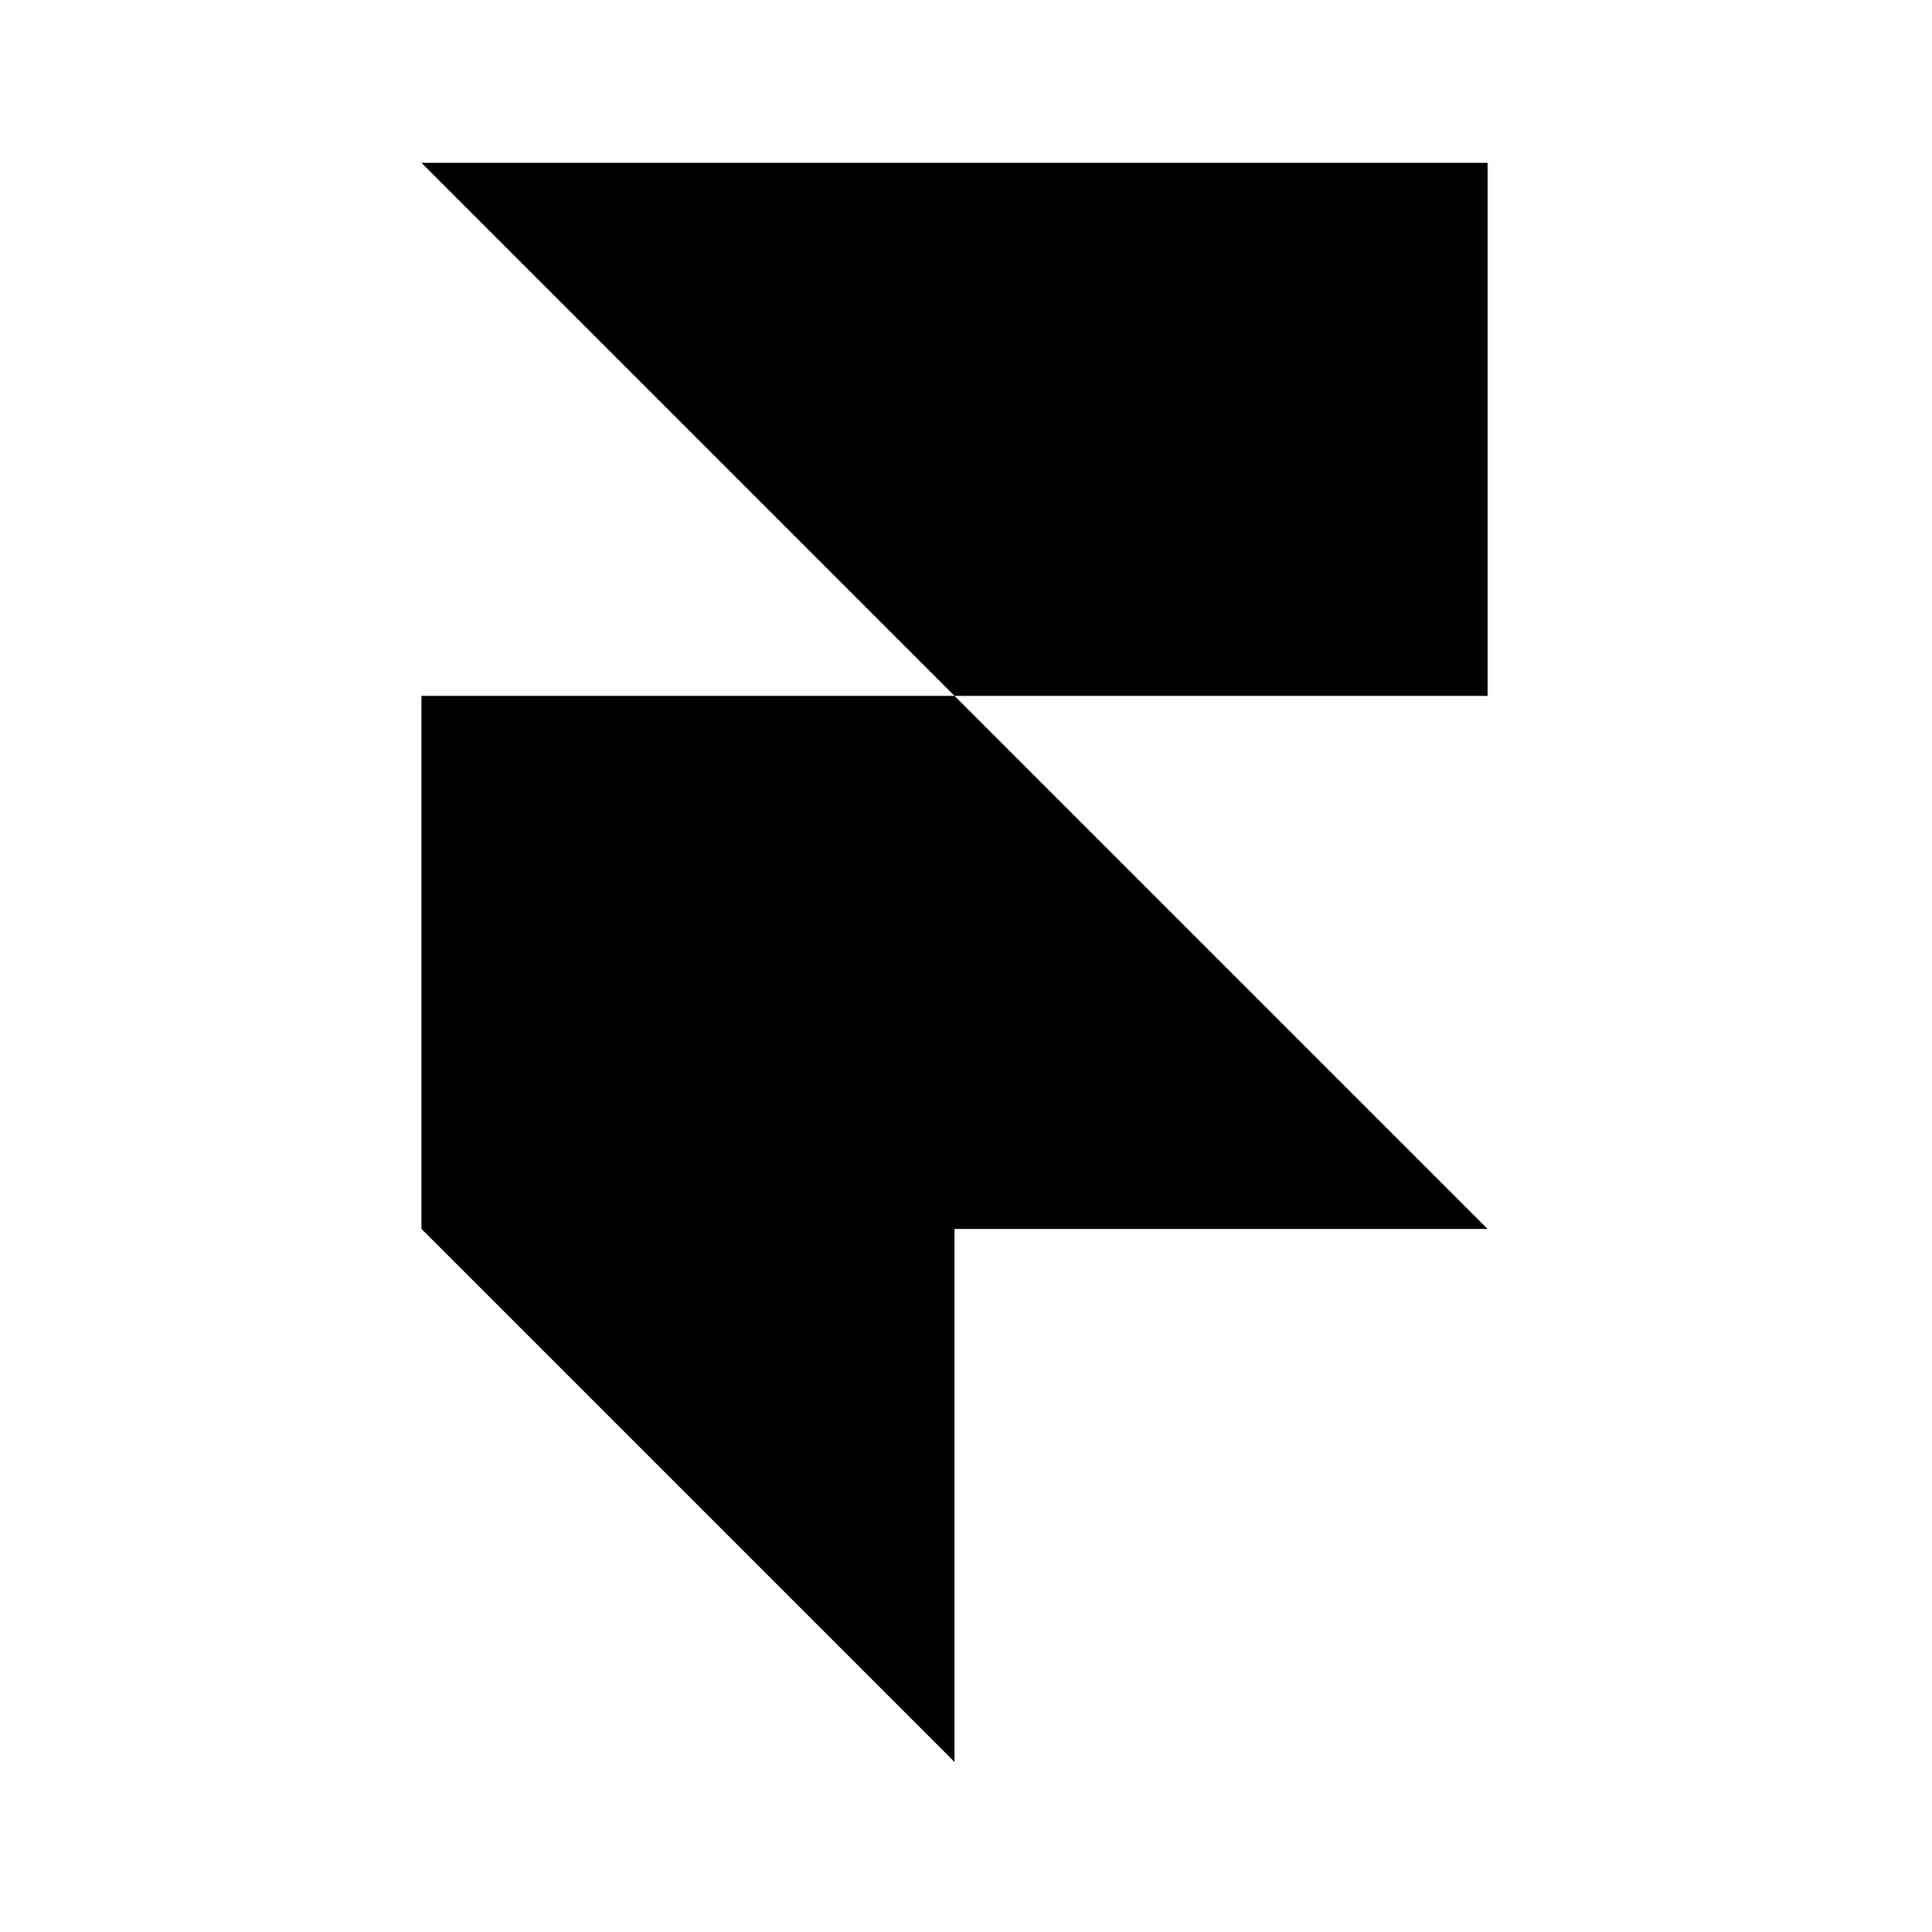 <svg width="48" height="48" viewBox="0 0 48 48" fill="none" xmlns="http://www.w3.org/2000/svg">
<path fill-rule="evenodd" clip-rule="evenodd" d="M36.959 4.045V17.289H23.715L23.715 17.289H23.715L10.471 4.045H36.959ZM23.715 17.289H10.471V30.533H36.959L23.715 17.289H23.715L23.715 17.289ZM23.715 30.533H10.471L23.715 43.777V30.533Z" fill="black"/>
</svg>
